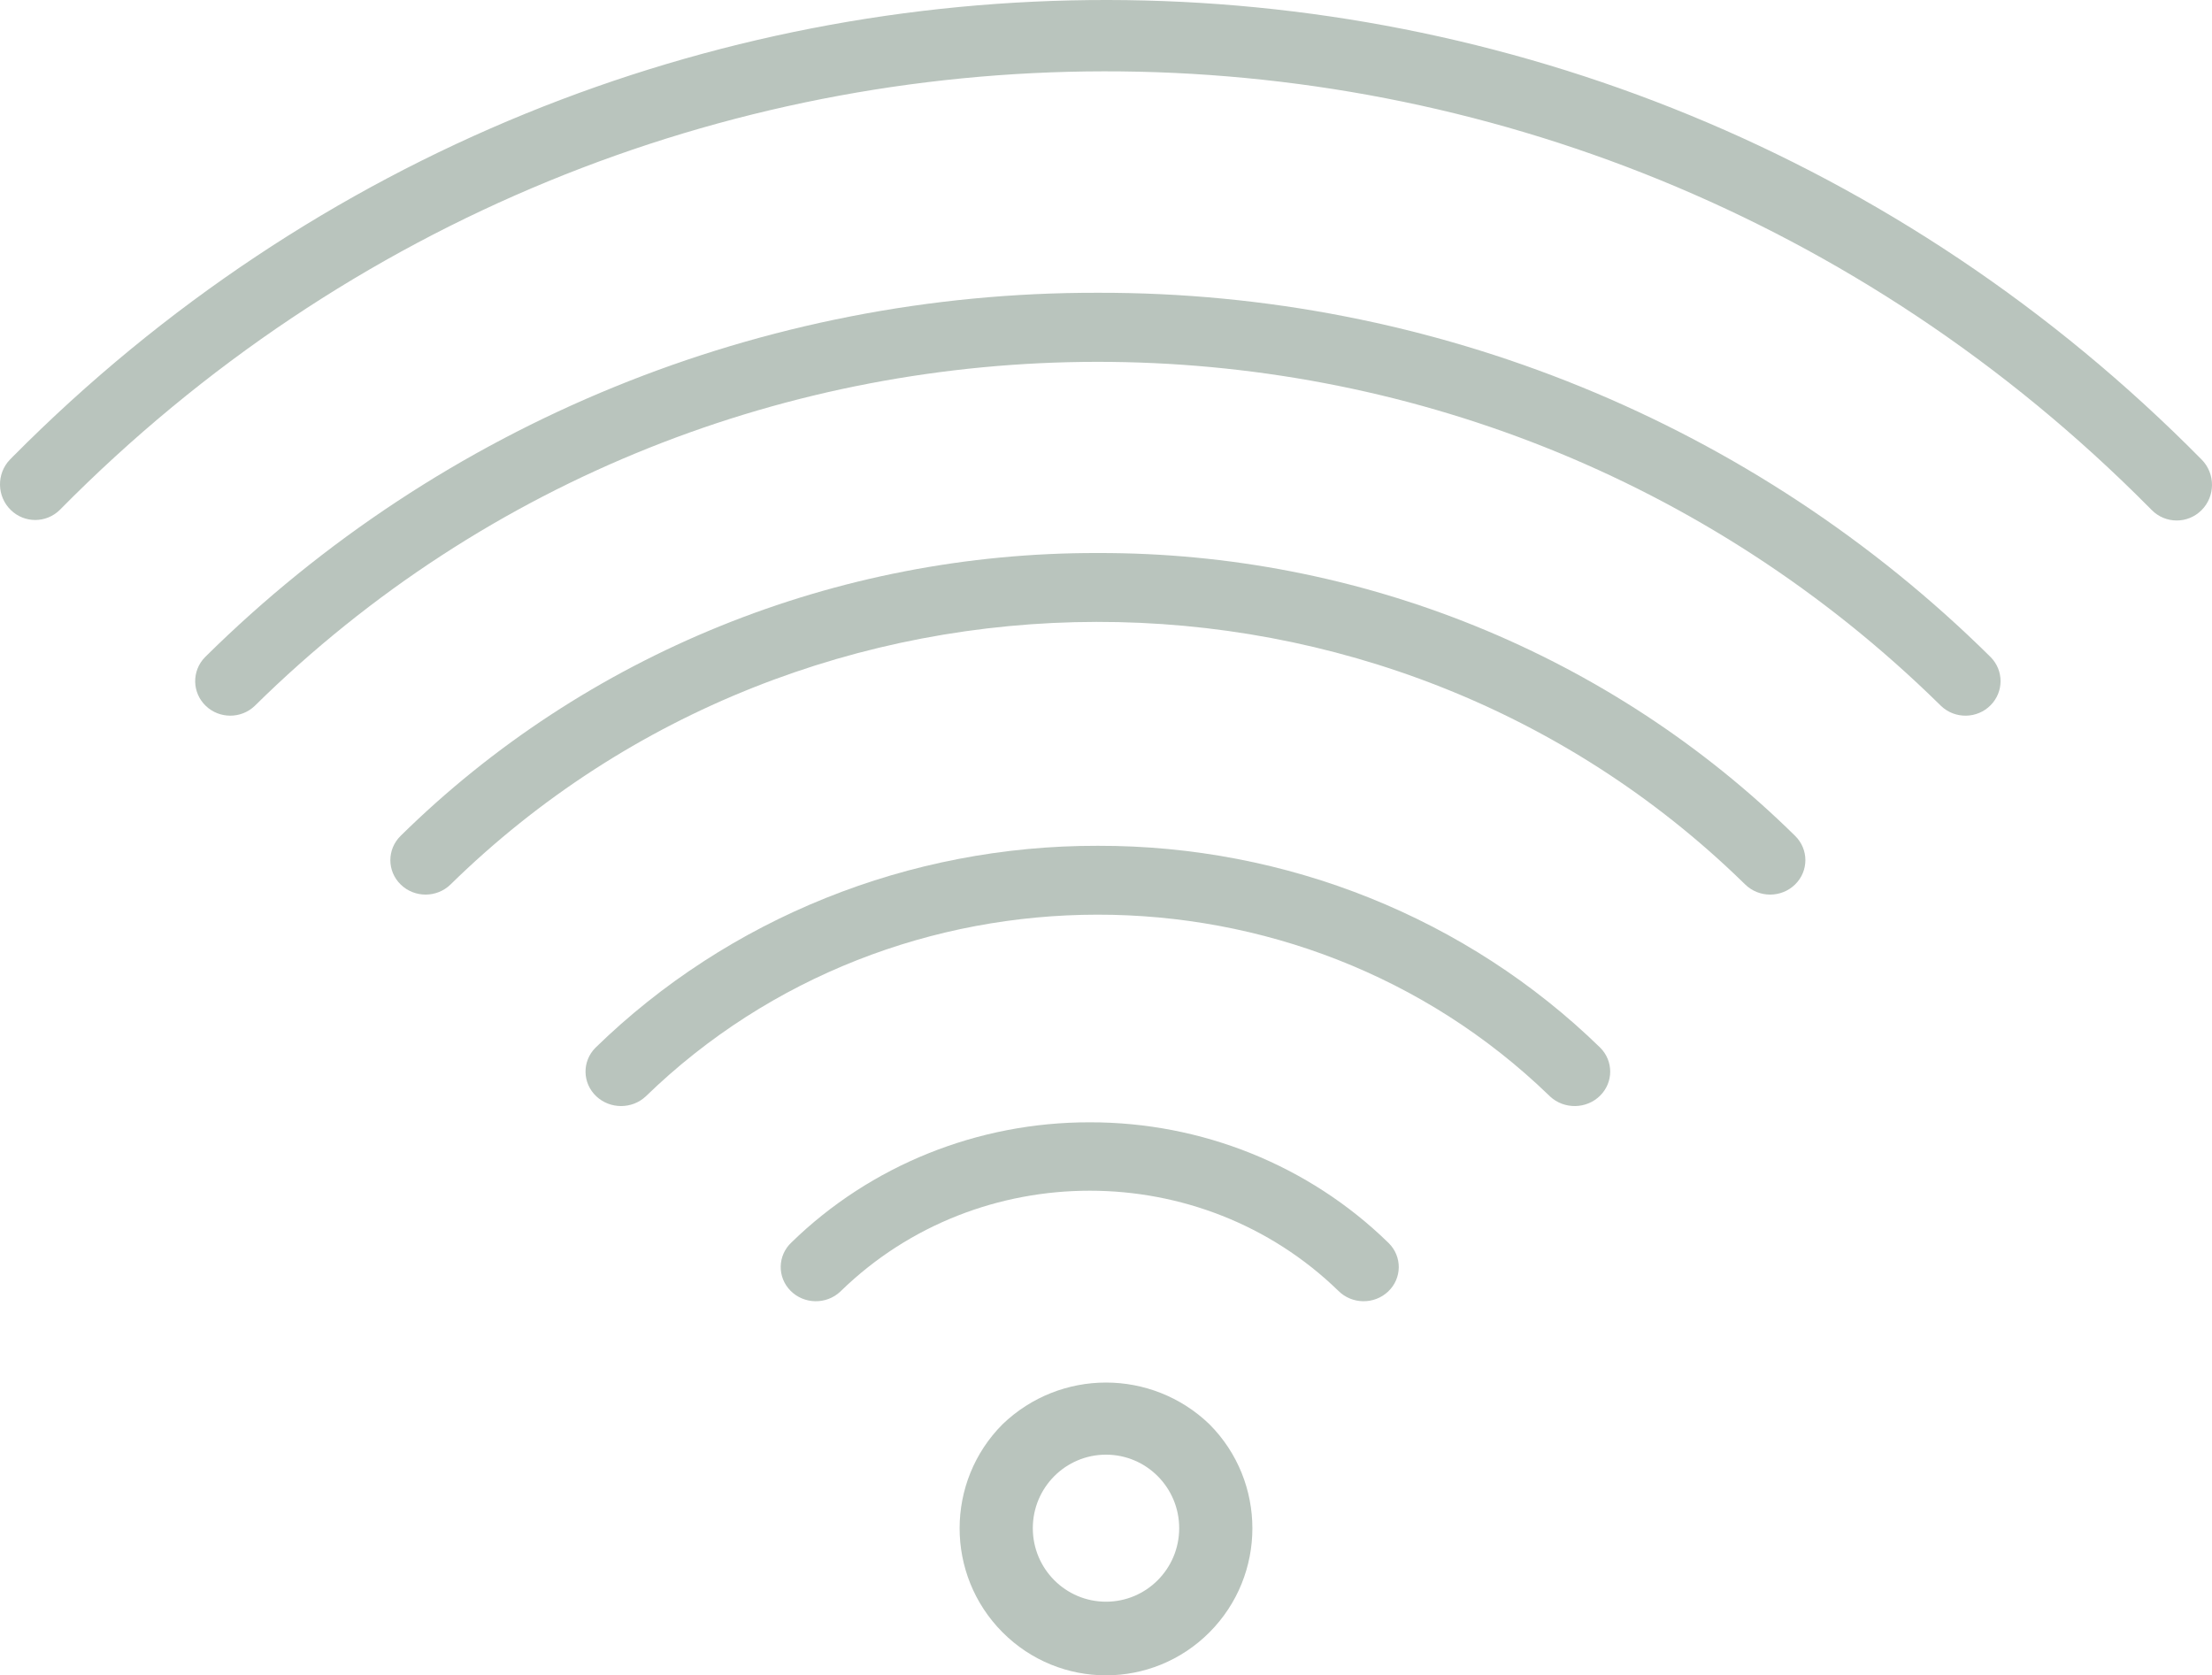 <?xml version="1.0" encoding="UTF-8"?>
<svg width="136px" height="103px" viewBox="0 0 136 103" version="1.1" xmlns="http://www.w3.org/2000/svg" xmlns:xlink="http://www.w3.org/1999/xlink">
    <!-- Generator: Sketch 58 (84663) - https://sketch.com -->
    <title>001-wifi</title>
    <desc>Created with Sketch.</desc>
    <g id="Page-1" stroke="none" stroke-width="1" fill="none" fill-rule="evenodd">
        <g id="woodland_aboutus" transform="translate(-445, -2488)" fill="#B9C4BD" fill-rule="nonzero">
            <g id="s4" transform="translate(381, 2427)">
                <g id="001-wifi" transform="translate(64, 61)">
                    <path d="M135.367,28.258 C98.253,-9.349 37.999,-9.43 0.786,28.078 C0.727,28.138 0.667,28.198 0.608,28.258 C-0.223,29.128 -0.199,30.514 0.661,31.354 C1.501,32.174 2.832,32.174 3.672,31.354 C39.099,-4.54 96.611,-4.613 132.128,31.19 C132.183,31.244 132.237,31.299 132.291,31.354 C133.137,32.213 134.511,32.216 135.361,31.361 C136.211,30.506 136.213,29.117 135.367,28.258 Z" id="Path"></path>
                    <path d="M122.394,40.402 C107.871,26.02 88.104,17.953 67.5,18 C46.896,17.953 27.129,26.02 12.605,40.402 C11.778,41.246 11.802,42.59 12.659,43.404 C13.494,44.198 14.82,44.198 15.656,43.404 C44.238,15.228 90.62,15.188 119.253,43.315 C119.284,43.344 119.314,43.374 119.344,43.404 C120.201,44.219 121.567,44.195 122.394,43.352 C123.202,42.529 123.202,41.225 122.394,40.402 Z" id="Path"></path>
                    <path d="M110.367,51.387 C99.032,40.222 83.593,33.96 67.5,34 C51.407,33.96 35.968,40.222 24.633,51.387 C23.788,52.215 23.789,53.556 24.636,54.381 C25.483,55.207 26.855,55.206 27.701,54.378 C49.615,32.898 85.2,32.846 107.18,54.262 C107.22,54.301 107.26,54.339 107.3,54.378 C108.145,55.206 109.517,55.207 110.364,54.381 C111.211,53.555 111.212,52.215 110.367,51.387 Z" id="Path"></path>
                    <path d="M98.387,64.412 C90.215,56.443 79.093,51.974 67.5,52 C55.907,51.974 44.785,56.443 36.613,64.412 C35.775,65.253 35.799,66.593 36.667,67.406 C37.514,68.198 38.856,68.198 39.703,67.406 C55.026,52.53 79.893,52.507 95.245,67.355 C95.262,67.371 95.28,67.388 95.297,67.406 C96.165,68.218 97.548,68.195 98.387,67.354 C99.204,66.533 99.204,65.232 98.387,64.412 Z" id="Path"></path>
                    <path d="M85.389,76.433 C85.371,76.415 85.354,76.398 85.336,76.382 C80.477,71.645 73.878,68.988 67,69 C60.122,68.988 53.523,71.645 48.664,76.382 C47.803,77.186 47.776,78.517 48.603,79.354 C49.43,80.192 50.797,80.218 51.658,79.414 C51.676,79.397 51.693,79.38 51.711,79.363 C60.157,71.152 73.843,71.152 82.289,79.363 C83.121,80.195 84.489,80.214 85.345,79.405 C86.201,78.596 86.22,77.265 85.389,76.433 Z" id="Path"></path>
                    <path d="M74.367,87.571 C74.365,87.569 74.363,87.567 74.361,87.564 C70.804,84.145 65.196,84.145 61.639,87.564 C58.123,91.093 58.12,96.817 61.633,100.349 C65.146,103.881 70.844,103.884 74.361,100.356 C77.877,96.827 77.88,91.103 74.367,87.571 Z M68,98.473 C65.515,98.473 63.5,96.45 63.5,93.953 C63.5,91.457 65.515,89.433 68,89.433 C70.485,89.433 72.5,91.457 72.5,93.953 C72.5,96.45 70.485,98.473 68,98.473 Z" id="Shape"></path>
                </g>
            </g>
        </g>
    </g>
</svg>